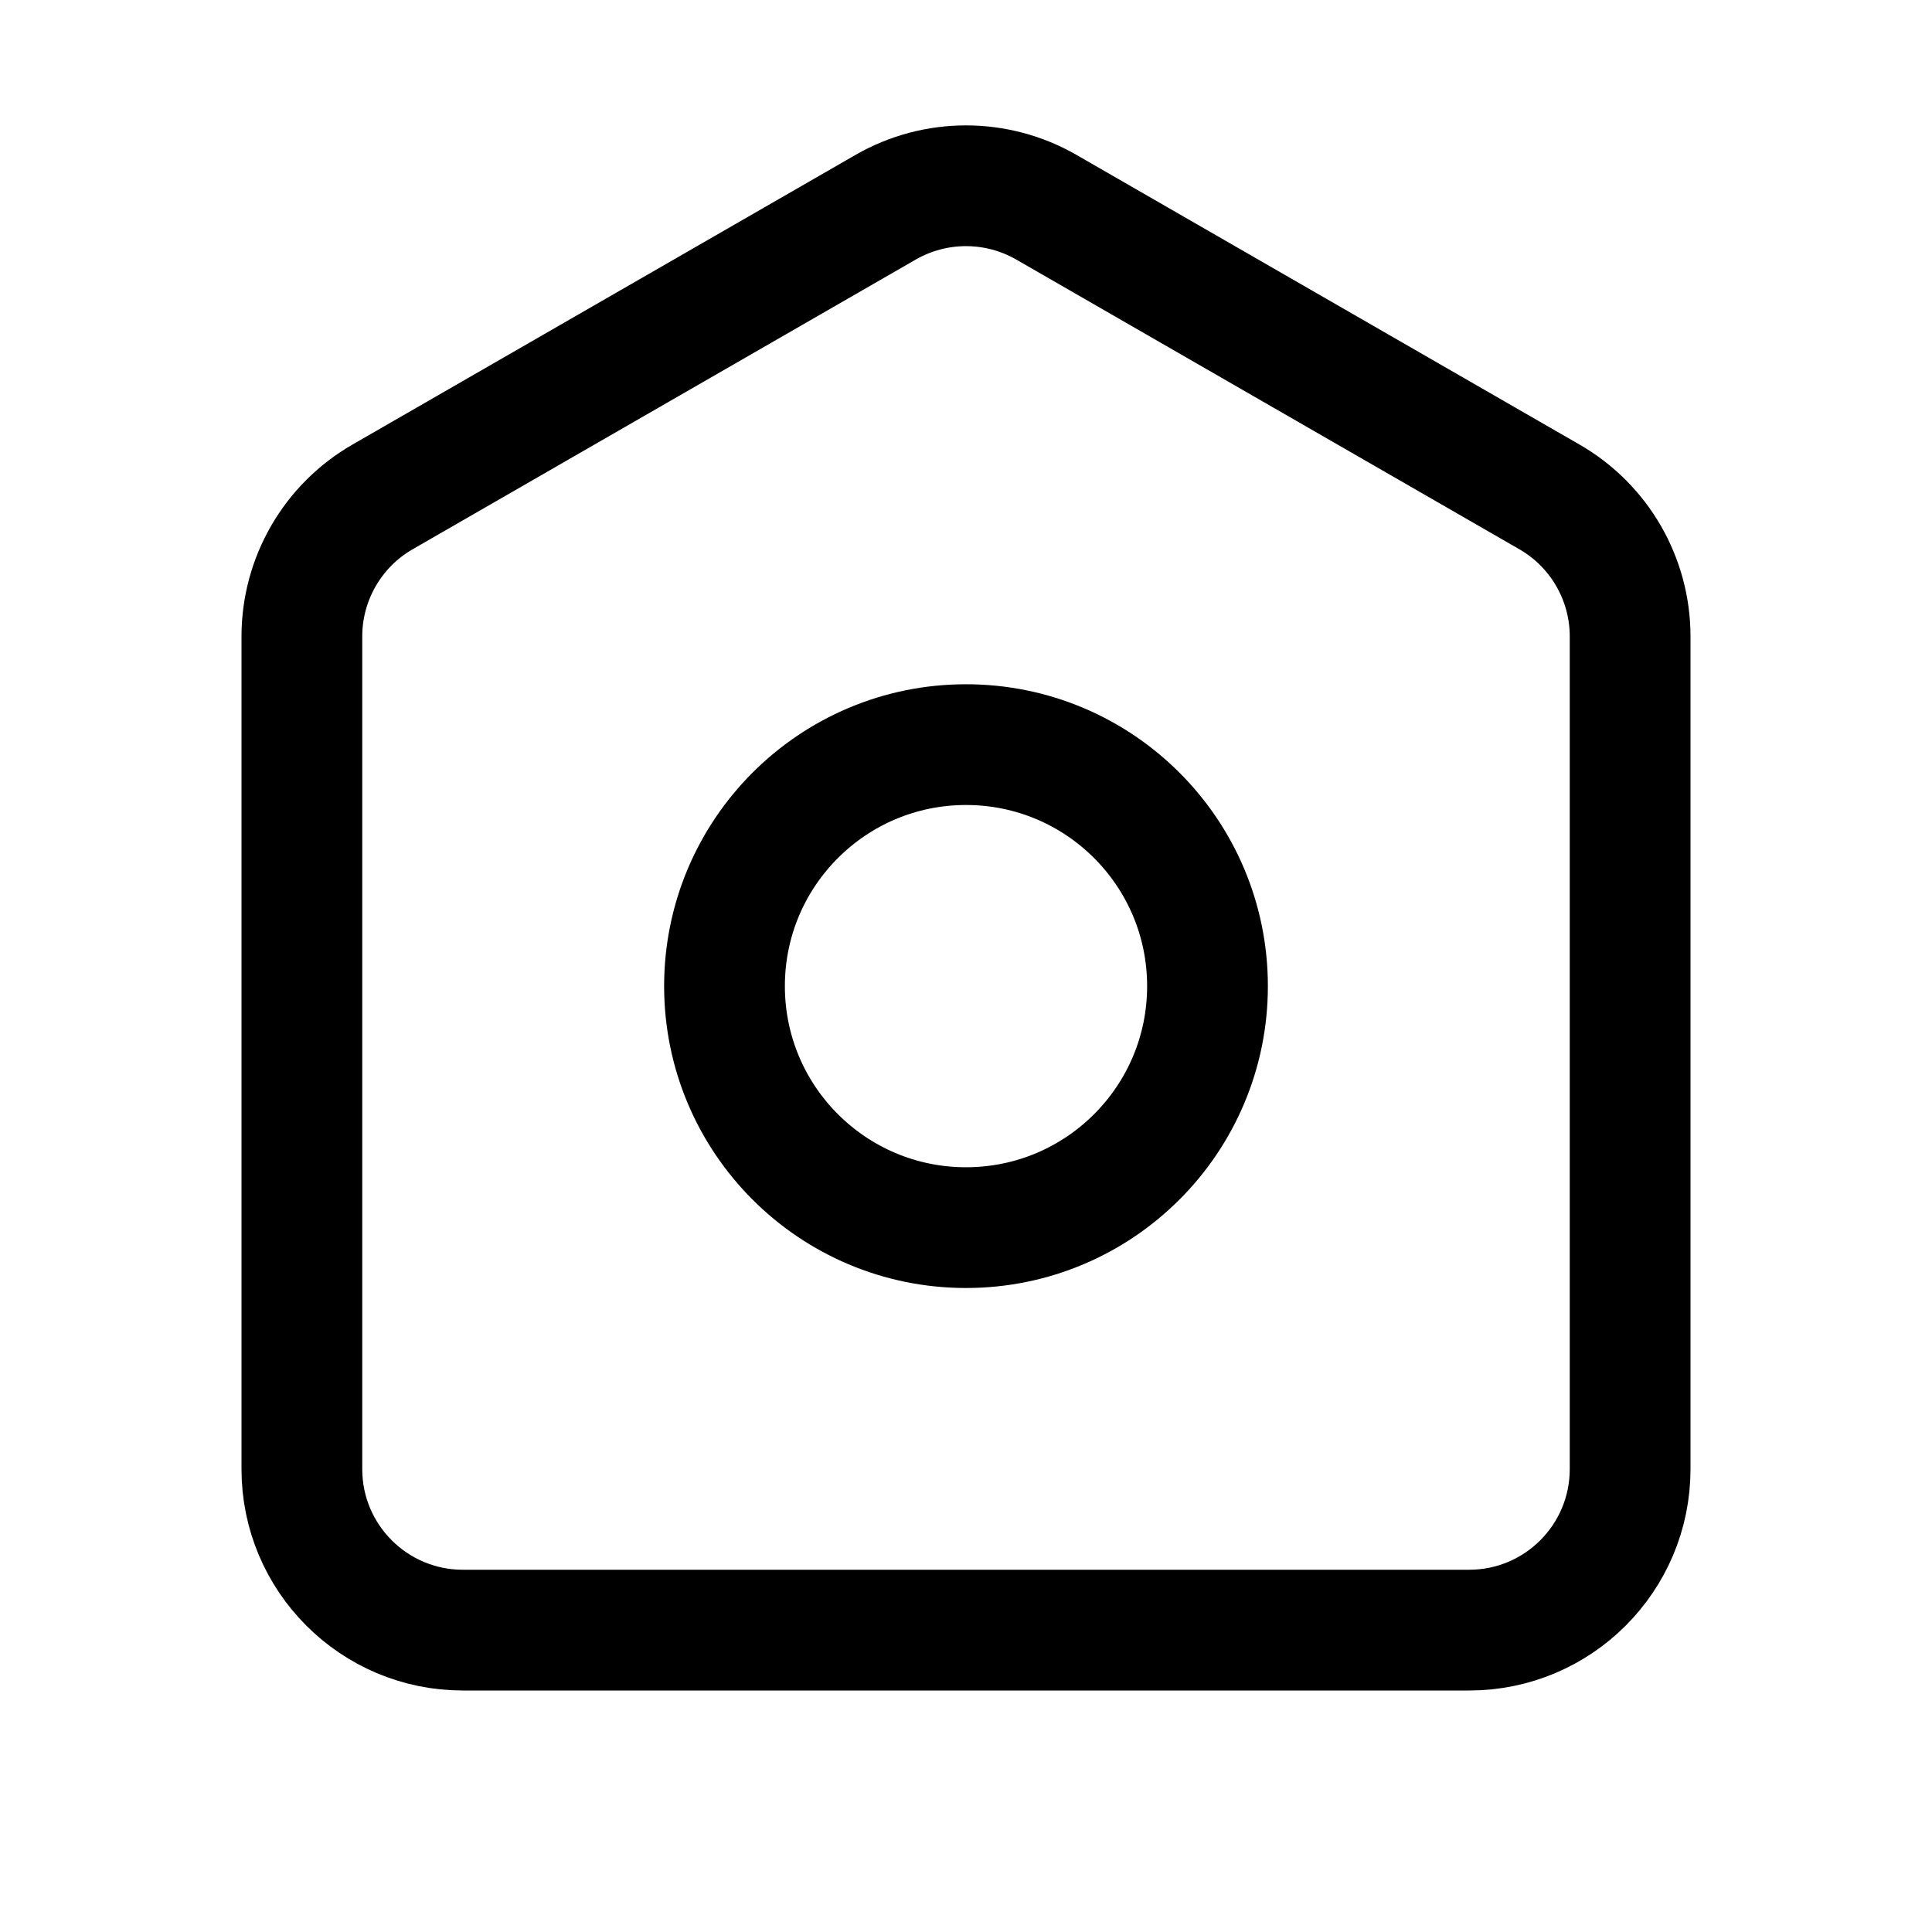 <svg viewBox="0 0 24 24" fill="none" xmlns="http://www.w3.org/2000/svg">
    <path
        d="M3.75 7.906C3.75 7.191 4.132 6.53 4.752 6.173L11.002 2.574C11.62 2.219 12.38 2.219 12.998 2.574L19.248 6.173C19.868 6.53 20.25 7.191 20.25 7.906V18.25C20.25 19.354 19.355 20.25 18.25 20.25H5.75C4.645 20.25 3.75 19.354 3.75 18.25V7.906Z"
        stroke="currentColor" stroke-width="1.5" stroke-linejoin="round" />
    <path
        d="M15 12.25C15 13.907 13.657 15.25 12 15.25C10.343 15.25 9 13.907 9 12.25C9 10.593 10.343 9.25 12 9.25C13.657 9.25 15 10.593 15 12.25Z"
        stroke="currentColor" stroke-width="1.5" stroke-linejoin="round" />
</svg>